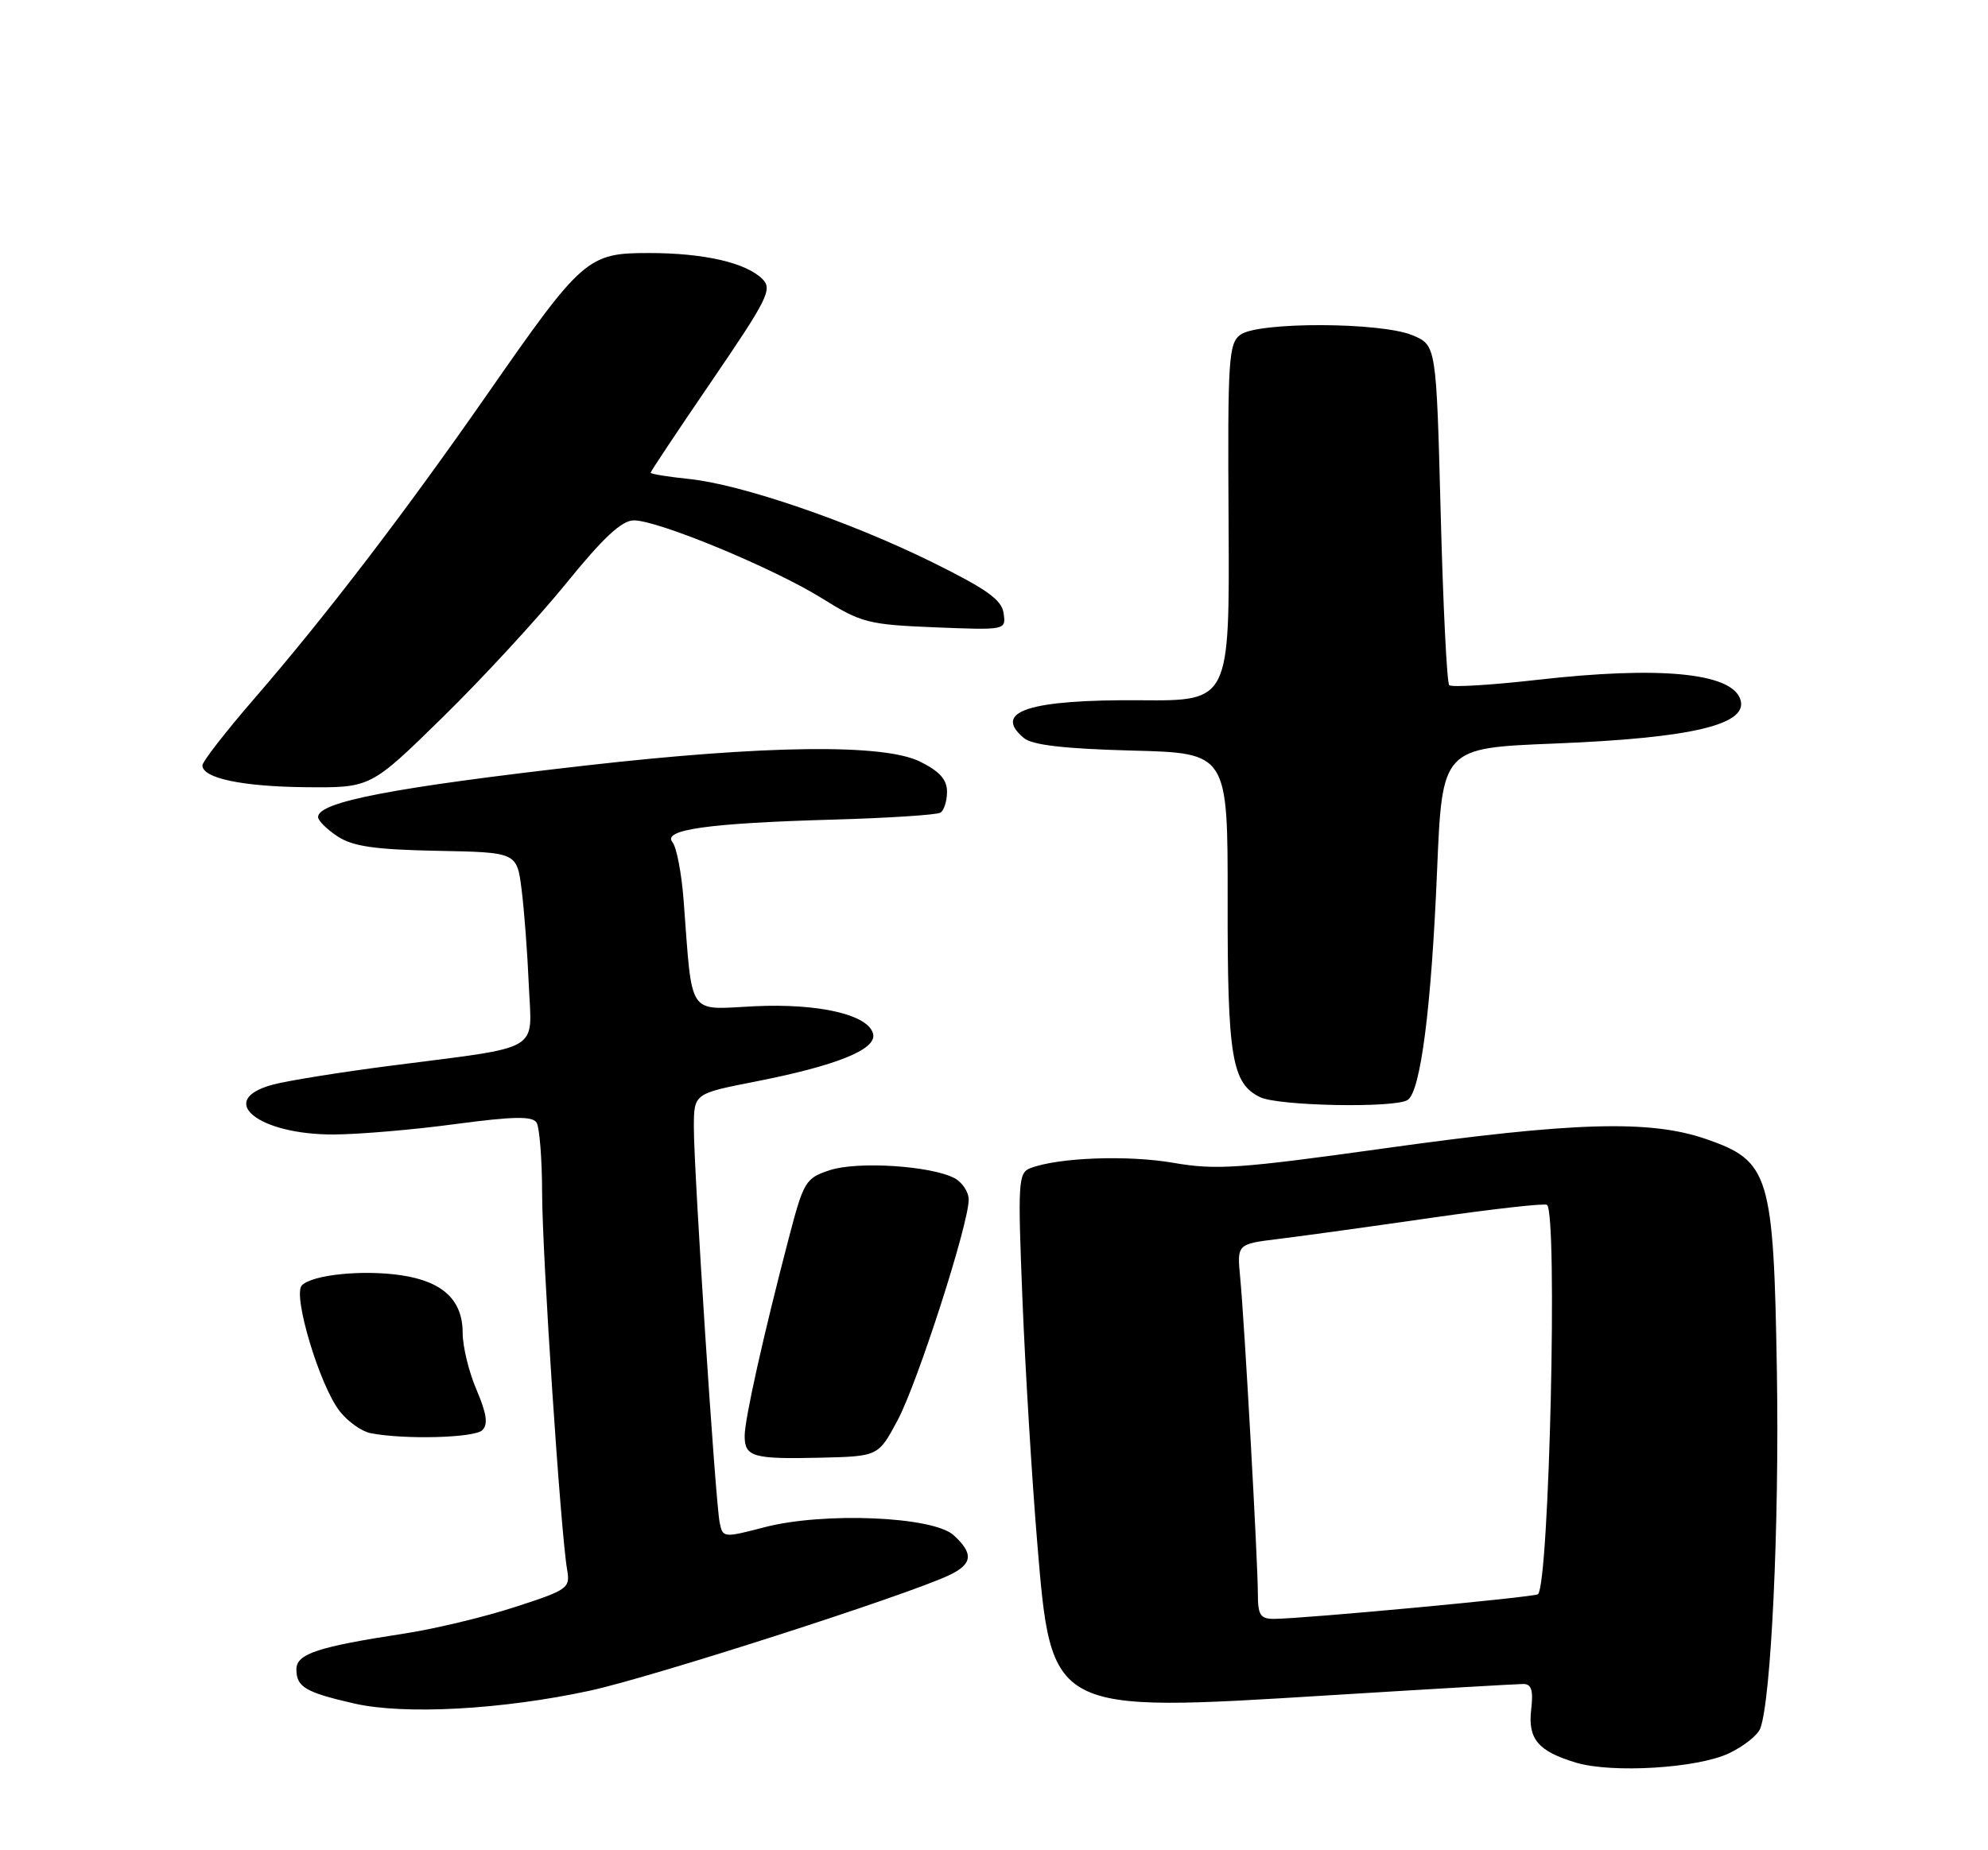 <?xml version="1.0" encoding="UTF-8" standalone="no"?>
<!DOCTYPE svg PUBLIC "-//W3C//DTD SVG 1.1//EN" "http://www.w3.org/Graphics/SVG/1.1/DTD/svg11.dtd" >
<svg xmlns="http://www.w3.org/2000/svg" xmlns:xlink="http://www.w3.org/1999/xlink" version="1.1" viewBox="0 0 275 256">
 <g >
 <path fill="currentColor"
d=" M 239.17 242.59 C 241.19 241.63 243.14 240.09 243.49 239.17 C 245.00 235.29 246.14 210.93 245.80 190.00 C 245.35 162.47 244.79 160.64 236.00 157.60 C 228.21 154.91 217.67 155.22 191.20 158.93 C 171.41 161.69 168.17 161.91 162.31 160.89 C 156.01 159.80 146.37 160.15 142.53 161.63 C 140.85 162.27 140.78 163.51 141.44 179.91 C 141.83 189.58 142.75 204.62 143.47 213.32 C 145.45 237.10 145.18 236.96 183.95 234.56 C 197.85 233.70 209.89 233.00 210.72 233.00 C 211.85 233.00 212.12 233.88 211.81 236.52 C 211.33 240.61 212.76 242.31 218.00 243.88 C 222.98 245.38 234.81 244.66 239.17 242.59 Z  M 81.58 233.93 C 90.09 232.09 125.16 220.82 131.25 217.97 C 134.55 216.42 134.72 214.96 131.90 212.40 C 129.03 209.81 113.89 209.18 105.72 211.32 C 100.09 212.79 99.98 212.78 99.55 210.66 C 98.96 207.78 95.96 161.74 95.98 155.91 C 96.00 151.31 96.00 151.31 104.53 149.64 C 115.67 147.45 121.19 145.23 120.79 143.12 C 120.27 140.42 113.33 138.79 104.28 139.23 C 95.01 139.69 95.80 140.89 94.57 124.63 C 94.29 120.86 93.59 117.21 93.02 116.52 C 91.58 114.79 98.02 113.89 115.34 113.40 C 122.95 113.18 129.59 112.75 130.09 112.44 C 130.59 112.13 131.00 110.83 131.00 109.55 C 131.00 107.86 129.98 106.72 127.25 105.37 C 122.23 102.89 105.93 103.09 81.00 105.92 C 54.29 108.97 44.00 110.95 44.00 113.05 C 44.00 113.55 45.22 114.75 46.70 115.73 C 48.82 117.11 51.83 117.55 60.45 117.72 C 71.50 117.93 71.50 117.93 72.15 123.06 C 72.51 125.87 72.96 131.83 73.15 136.29 C 73.56 145.73 75.30 144.71 54.00 147.46 C 47.12 148.35 39.81 149.52 37.75 150.07 C 29.78 152.20 35.69 157.02 46.20 156.97 C 49.67 156.95 57.22 156.31 62.98 155.53 C 71.01 154.46 73.64 154.41 74.22 155.32 C 74.63 155.97 74.98 160.32 74.99 165.00 C 75.00 173.57 77.57 212.21 78.45 217.18 C 78.90 219.74 78.57 219.98 71.21 222.36 C 66.97 223.74 60.12 225.38 56.00 226.01 C 43.88 227.87 41.00 228.83 41.00 230.98 C 41.00 233.42 42.26 234.16 49.00 235.70 C 55.95 237.29 69.45 236.55 81.58 233.93 Z  M 124.17 196.50 C 126.92 191.36 134.00 169.38 134.00 165.98 C 134.00 164.93 133.12 163.60 132.05 163.02 C 128.82 161.30 118.63 160.64 114.78 161.91 C 111.43 163.01 111.17 163.45 109.12 171.28 C 105.63 184.63 103.01 196.35 103.01 198.67 C 103.00 201.58 104.16 201.91 113.50 201.69 C 121.50 201.50 121.50 201.50 124.17 196.50 Z  M 66.72 197.88 C 67.54 197.06 67.32 195.59 65.92 192.30 C 64.86 189.84 64.00 186.30 64.00 184.42 C 64.00 179.88 61.26 177.31 55.51 176.45 C 50.22 175.66 43.24 176.36 41.76 177.84 C 40.44 179.16 44.23 191.76 47.00 195.27 C 48.12 196.70 50.04 198.06 51.27 198.30 C 55.98 199.21 65.65 198.95 66.72 197.88 Z  M 194.71 152.20 C 196.51 151.06 198.00 139.48 198.79 120.47 C 199.50 103.50 199.50 103.50 215.00 102.88 C 234.27 102.11 242.07 100.22 240.70 96.65 C 239.32 93.08 229.48 92.16 212.78 94.05 C 206.33 94.79 200.79 95.12 200.47 94.80 C 200.15 94.49 199.62 83.77 199.29 70.99 C 198.68 47.76 198.68 47.76 195.37 46.38 C 191.00 44.56 174.06 44.51 171.59 46.31 C 169.95 47.51 169.81 49.64 169.95 72.30 C 170.09 96.99 170.09 96.99 157.80 96.89 C 142.36 96.77 137.21 98.44 141.65 102.13 C 142.82 103.09 147.23 103.60 156.57 103.85 C 169.84 104.19 169.84 104.19 169.82 124.64 C 169.79 146.28 170.39 149.91 174.32 151.81 C 176.84 153.03 192.92 153.34 194.71 152.20 Z  M 61.23 99.25 C 66.71 93.89 74.38 85.56 78.29 80.75 C 83.48 74.35 86.01 72.00 87.69 72.00 C 91.06 72.00 107.00 78.61 113.70 82.78 C 119.15 86.18 120.10 86.42 129.33 86.80 C 139.16 87.19 139.16 87.19 138.83 84.85 C 138.57 82.99 136.51 81.52 129.00 77.81 C 117.57 72.16 102.53 67.01 95.29 66.27 C 92.38 65.97 90.00 65.58 90.00 65.41 C 90.00 65.23 93.83 59.48 98.51 52.63 C 106.18 41.39 106.87 40.01 105.48 38.62 C 103.21 36.35 97.39 35.01 89.77 35.01 C 81.29 35.00 80.57 35.63 67.44 54.50 C 56.01 70.93 45.04 85.27 35.12 96.73 C 31.20 101.26 28.00 105.38 28.00 105.90 C 28.00 107.68 33.54 108.84 42.39 108.92 C 51.28 109.00 51.28 109.00 61.23 99.25 Z  M 174.00 220.53 C 174.00 216.08 172.15 182.96 171.56 176.82 C 171.11 172.13 171.11 172.13 176.80 171.43 C 179.94 171.05 189.47 169.73 198.00 168.50 C 206.53 167.27 213.72 166.46 214.00 166.71 C 215.49 168.06 214.31 219.03 212.75 220.58 C 212.35 220.98 180.35 223.97 176.25 223.99 C 174.35 224.00 174.00 223.47 174.00 220.53 Z "/>
</g>
</svg>